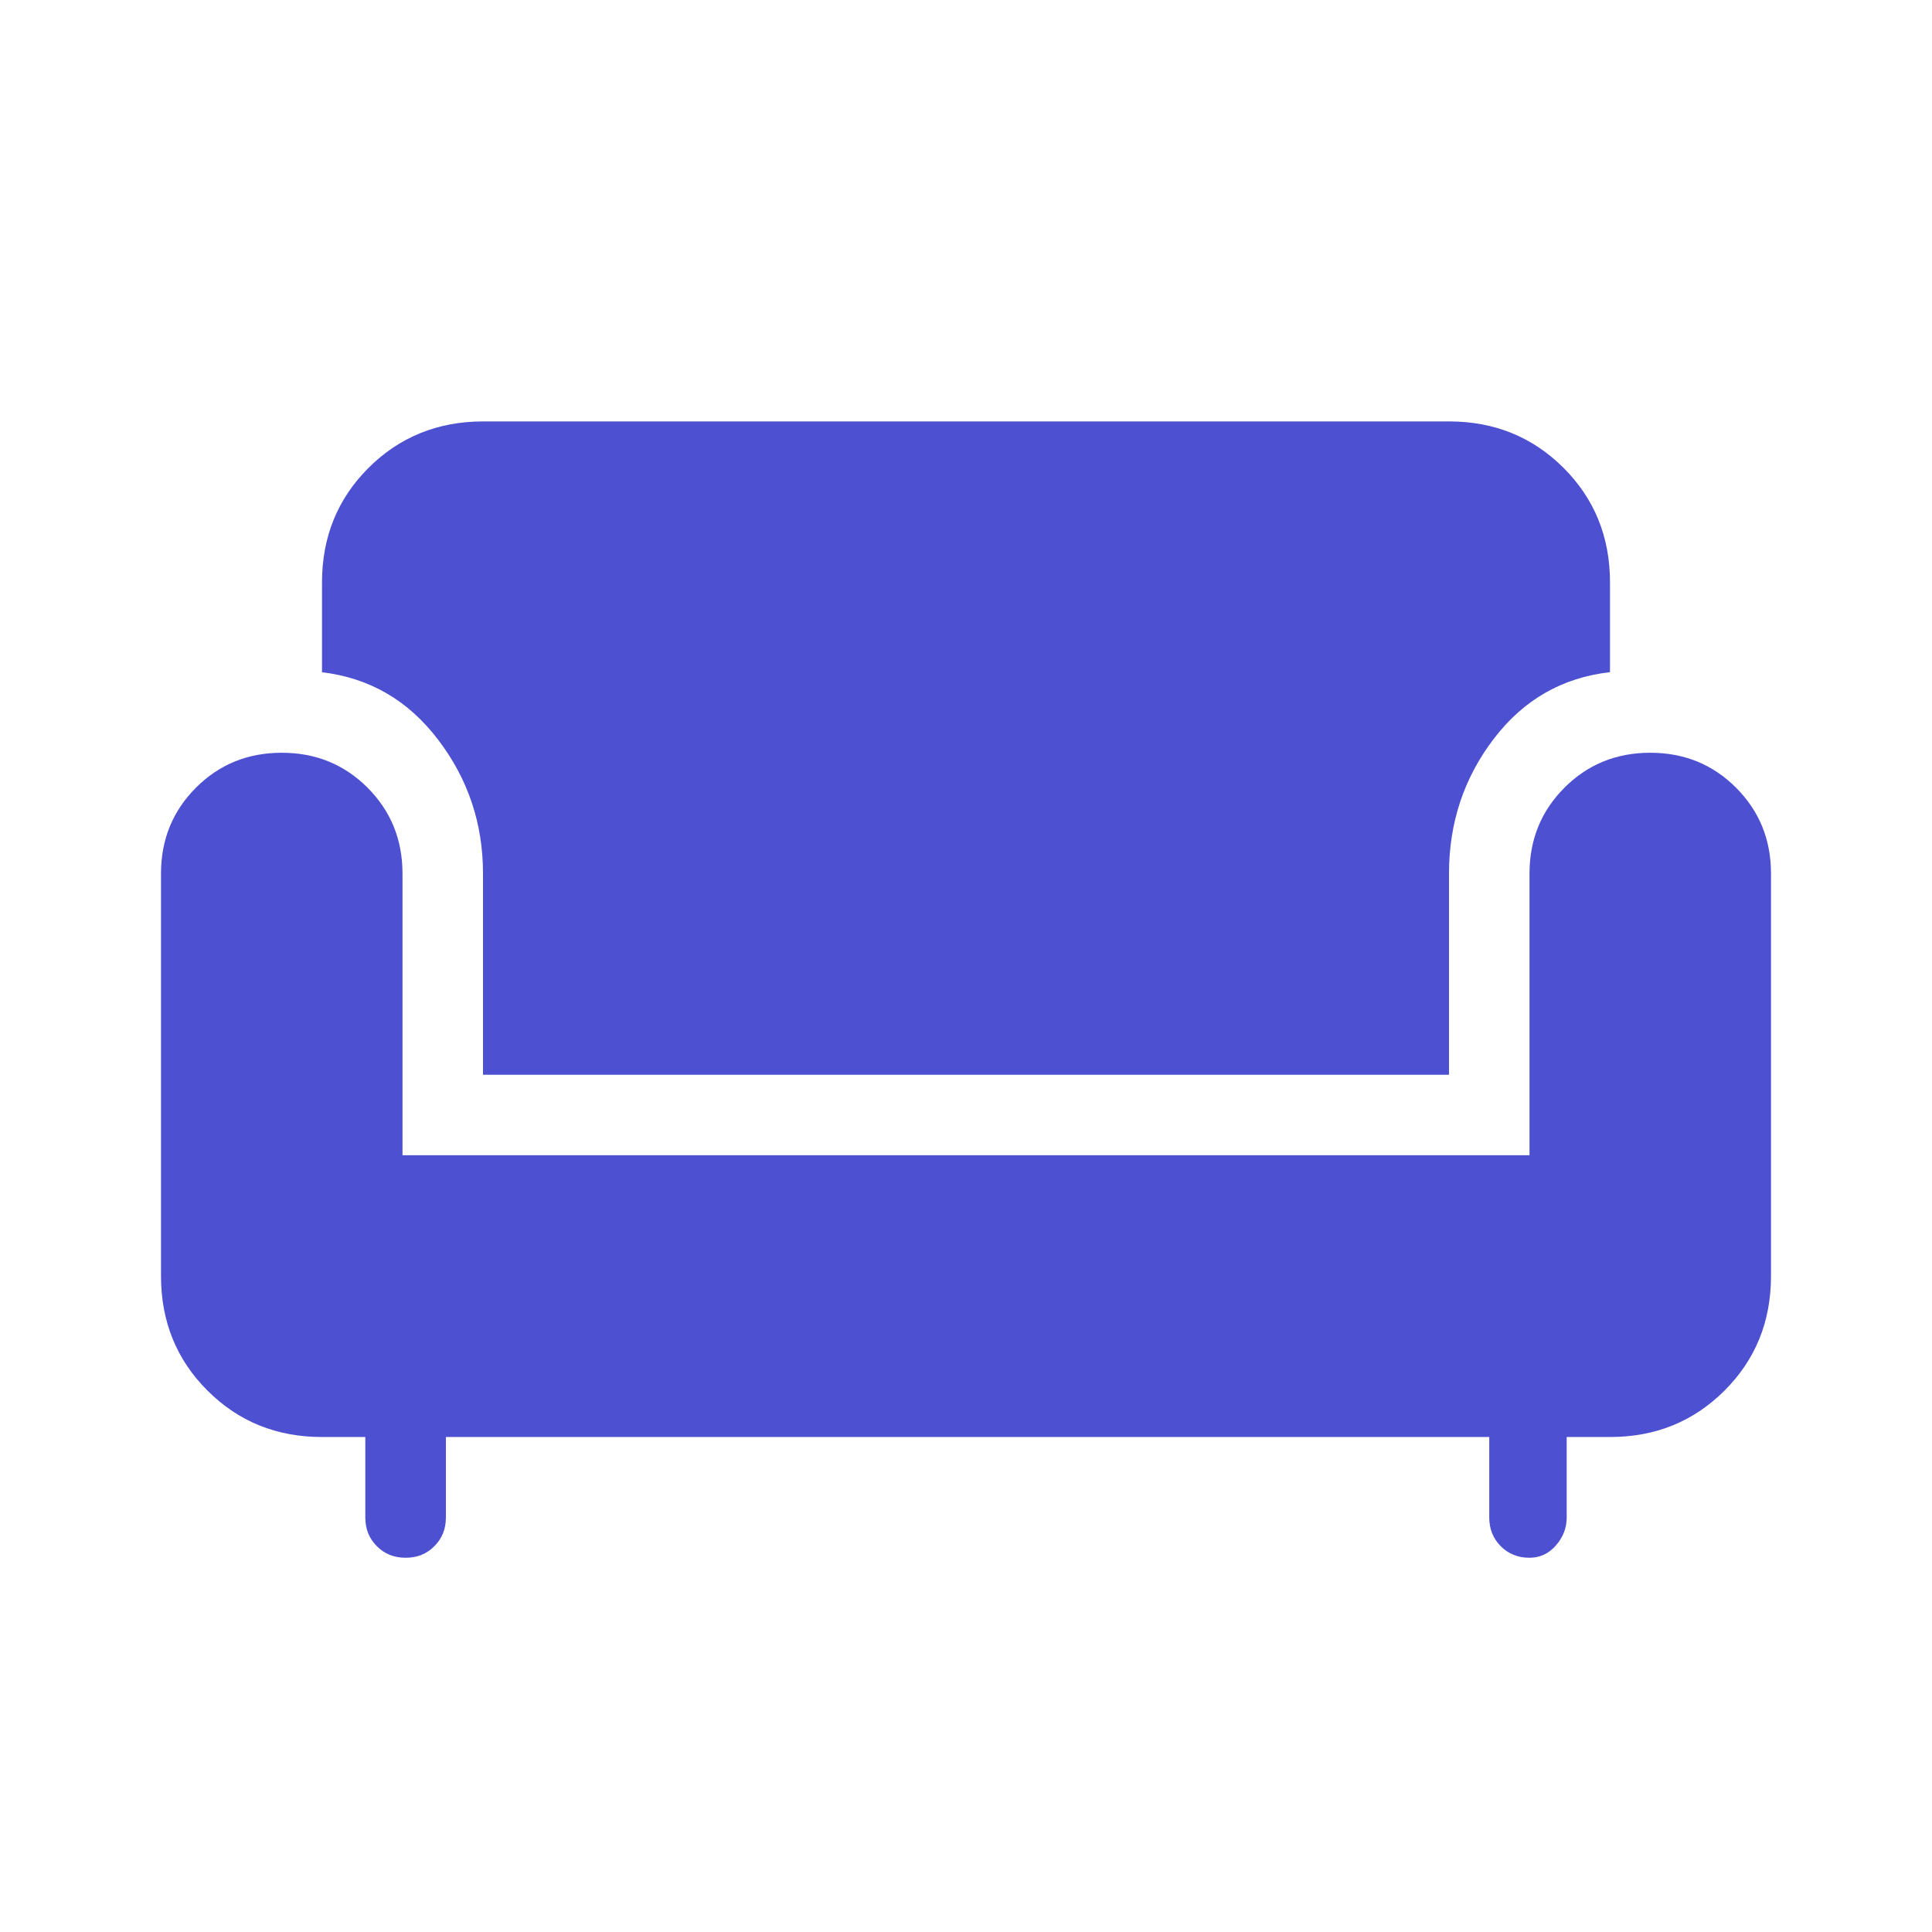 <svg width="24" height="24" viewBox="0 0 24 24" fill="none" xmlns="http://www.w3.org/2000/svg">
<path d="M5.039 19.351C4.896 19.351 4.777 19.304 4.682 19.208C4.586 19.113 4.538 18.994 4.538 18.851V17.851H4C3.436 17.851 2.962 17.659 2.577 17.274C2.192 16.89 2 16.415 2 15.851V10.851C2 10.43 2.145 10.075 2.434 9.785C2.723 9.496 3.078 9.351 3.5 9.351C3.922 9.351 4.277 9.496 4.566 9.785C4.855 10.075 5 10.43 5 10.851V14.351H19V10.851C19 10.43 19.145 10.075 19.434 9.785C19.723 9.496 20.078 9.351 20.5 9.351C20.922 9.351 21.277 9.496 21.566 9.785C21.855 10.075 22 10.43 22 10.851V15.851C22 16.415 21.808 16.89 21.423 17.274C21.038 17.659 20.564 17.851 20 17.851H19.462V18.851C19.462 18.981 19.417 19.096 19.328 19.198C19.239 19.3 19.129 19.351 19 19.351C18.858 19.351 18.739 19.304 18.643 19.208C18.548 19.112 18.5 18.993 18.5 18.851V17.851H5.539V18.851C5.539 18.994 5.491 19.113 5.395 19.208C5.3 19.304 5.182 19.351 5.039 19.351ZM6 13.351V10.851C6 10.23 5.814 9.675 5.441 9.187C5.069 8.699 4.589 8.421 4 8.351V7.236C4 6.672 4.192 6.198 4.577 5.813C4.962 5.429 5.436 5.236 6 5.235H18C18.564 5.235 19.038 5.428 19.423 5.812C19.808 6.197 20 6.671 20 7.235V8.35C19.407 8.417 18.926 8.693 18.556 9.178C18.185 9.664 18 10.222 18 10.851V13.351H6Z" fill="#4E50D2"/>
</svg>
